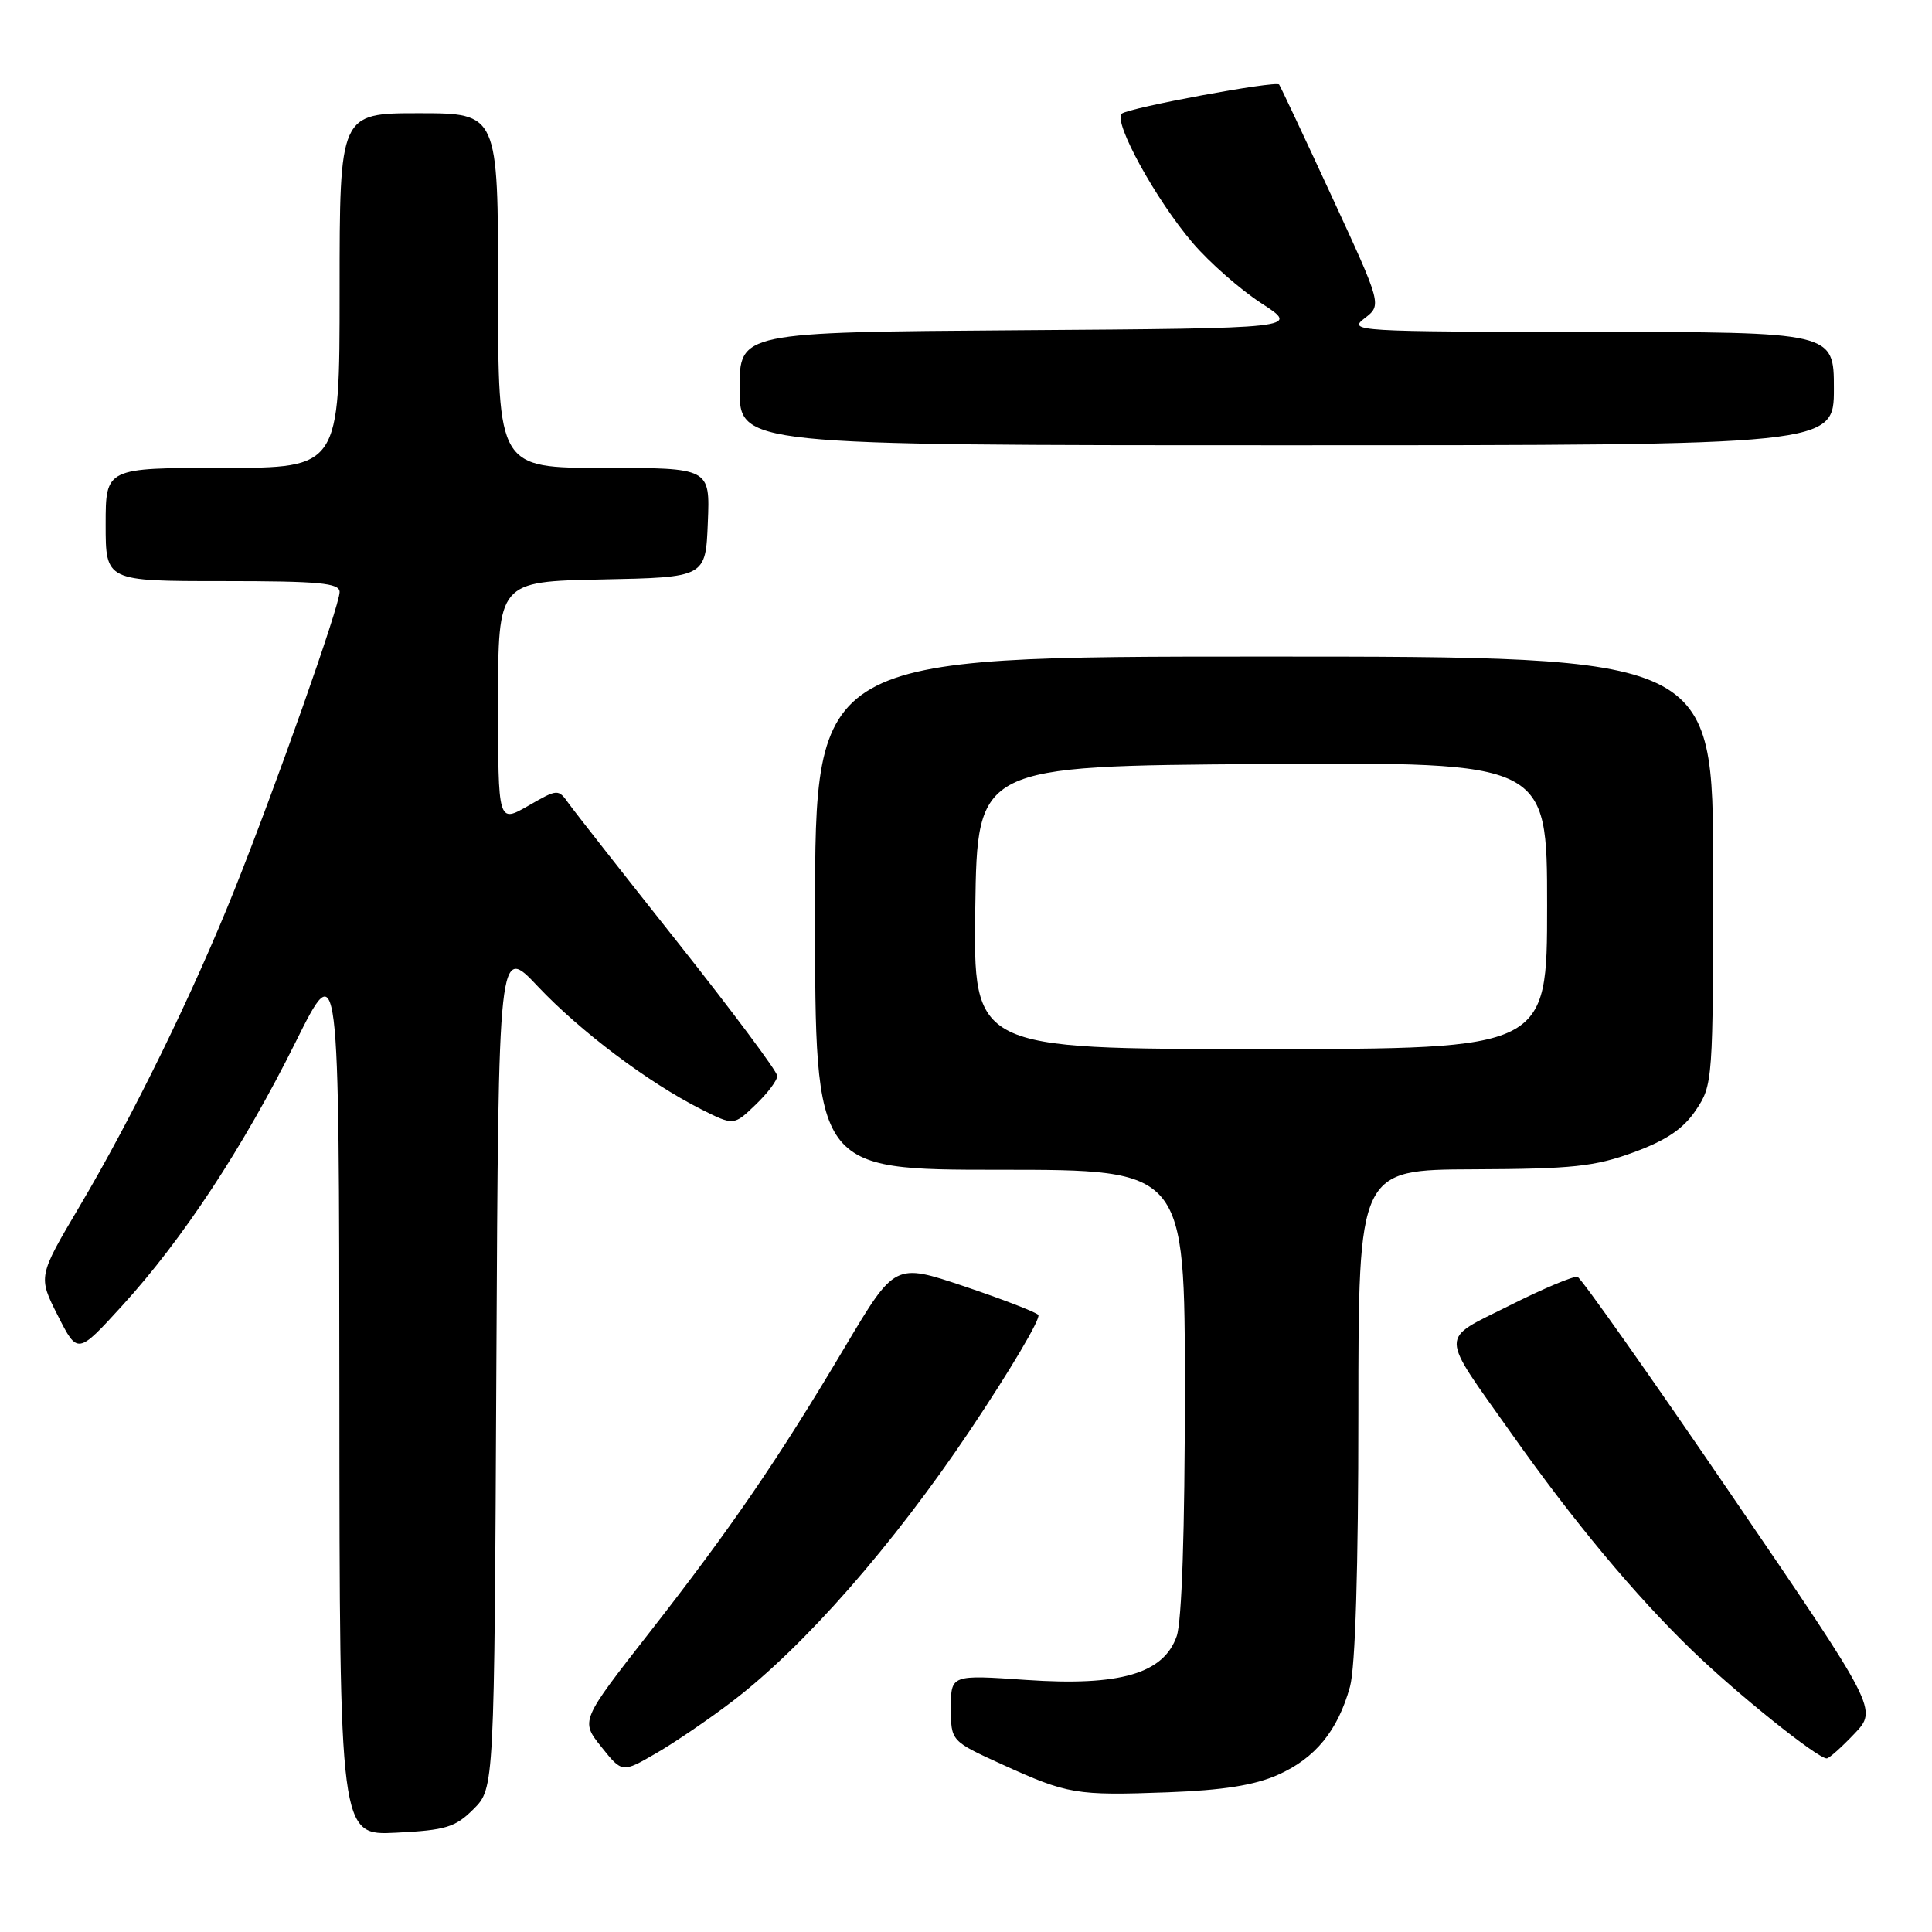 <?xml version="1.0" encoding="UTF-8" standalone="no"?>
<!DOCTYPE svg PUBLIC "-//W3C//DTD SVG 1.1//EN" "http://www.w3.org/Graphics/SVG/1.1/DTD/svg11.dtd" >
<svg xmlns="http://www.w3.org/2000/svg" xmlns:xlink="http://www.w3.org/1999/xlink" version="1.1" viewBox="0 0 256 256">
 <g >
 <path fill="currentColor"
d=" M 62.75 239.71 C 65.50 236.96 65.50 236.96 65.77 181.06 C 66.05 125.17 66.05 125.17 71.27 130.71 C 76.92 136.69 85.90 143.44 92.86 146.96 C 97.23 149.16 97.23 149.16 100.11 146.39 C 101.70 144.87 103.00 143.15 102.99 142.56 C 102.99 141.98 97.09 134.07 89.90 125.00 C 82.70 115.92 76.17 107.60 75.38 106.50 C 73.96 104.51 73.93 104.51 69.98 106.78 C 66.00 109.06 66.00 109.06 66.00 93.06 C 66.00 77.06 66.00 77.06 79.75 76.78 C 93.50 76.50 93.50 76.50 93.79 69.25 C 94.09 62.00 94.09 62.00 80.04 62.00 C 66.00 62.00 66.00 62.00 66.00 38.50 C 66.00 15.00 66.00 15.00 55.50 15.00 C 45.00 15.00 45.00 15.00 45.00 38.50 C 45.00 62.00 45.00 62.00 29.50 62.00 C 14.00 62.00 14.00 62.00 14.00 69.50 C 14.00 77.00 14.00 77.00 29.50 77.00 C 42.34 77.00 45.00 77.25 45.00 78.44 C 45.00 80.28 36.53 104.25 31.03 118.00 C 25.61 131.55 17.53 148.06 10.56 159.82 C 5.04 169.15 5.04 169.15 7.66 174.32 C 10.28 179.49 10.28 179.49 16.21 172.99 C 24.21 164.22 32.20 152.08 39.16 138.10 C 44.93 126.50 44.93 126.50 44.97 184.86 C 45.00 243.22 45.00 243.22 52.50 242.84 C 59.08 242.51 60.33 242.13 62.75 239.71 Z  M 169.32 235.18 C 174.27 232.99 177.27 229.33 178.88 223.50 C 179.59 220.96 179.99 207.75 179.99 187.25 C 180.00 155.00 180.00 155.00 195.25 154.94 C 208.37 154.89 211.33 154.57 216.46 152.69 C 220.81 151.09 223.05 149.58 224.71 147.10 C 226.96 143.76 227.00 143.23 227.00 115.35 C 227.00 87.00 227.00 87.00 167.50 87.00 C 108.00 87.00 108.00 87.00 108.00 121.00 C 108.00 155.00 108.00 155.00 132.50 155.00 C 157.00 155.00 157.00 155.00 157.00 184.35 C 157.00 202.78 156.60 214.85 155.92 216.80 C 154.19 221.77 148.40 223.45 135.98 222.60 C 126.00 221.91 126.00 221.91 126.00 226.31 C 126.00 230.70 126.00 230.70 132.75 233.78 C 141.47 237.75 142.56 237.94 154.73 237.49 C 162.00 237.22 166.21 236.56 169.32 235.18 Z  M 97.05 225.43 C 106.57 218.16 118.32 204.75 128.51 189.56 C 133.89 181.53 137.97 174.63 137.58 174.23 C 137.18 173.83 132.75 172.12 127.72 170.43 C 118.58 167.36 118.58 167.36 111.99 178.43 C 103.11 193.38 96.87 202.48 86.04 216.34 C 76.92 228.01 76.92 228.01 79.68 231.47 C 82.44 234.93 82.44 234.93 86.97 232.30 C 89.46 230.86 94.00 227.76 97.05 225.43 Z  M 245.70 229.75 C 248.80 226.50 248.80 226.50 229.36 198.00 C 218.66 182.32 209.52 169.36 209.04 169.20 C 208.56 169.03 204.52 170.73 200.06 172.97 C 190.64 177.70 190.62 176.30 200.31 190.00 C 208.49 201.58 216.59 211.31 224.16 218.64 C 230.09 224.39 240.81 232.99 242.05 233.00 C 242.36 233.00 244.00 231.54 245.70 229.75 Z  M 243.00 51.50 C 243.00 44.00 243.00 44.00 210.75 43.98 C 179.66 43.96 178.58 43.89 180.81 42.18 C 183.11 40.41 183.11 40.41 176.43 25.95 C 172.76 18.00 169.63 11.36 169.49 11.20 C 169.03 10.66 149.54 14.28 148.64 15.06 C 147.46 16.10 153.16 26.50 158.05 32.20 C 160.26 34.79 164.37 38.39 167.16 40.20 C 172.25 43.50 172.25 43.50 135.13 43.76 C 98.00 44.02 98.00 44.02 98.00 51.51 C 98.00 59.00 98.00 59.00 170.50 59.00 C 243.00 59.00 243.00 59.00 243.00 51.50 Z  M 129.23 120.25 C 129.50 101.50 129.50 101.50 167.25 101.24 C 205.00 100.98 205.00 100.98 205.00 119.99 C 205.00 139.00 205.00 139.00 166.98 139.00 C 128.96 139.00 128.96 139.00 129.23 120.25 Z "/>
</g>
</svg>